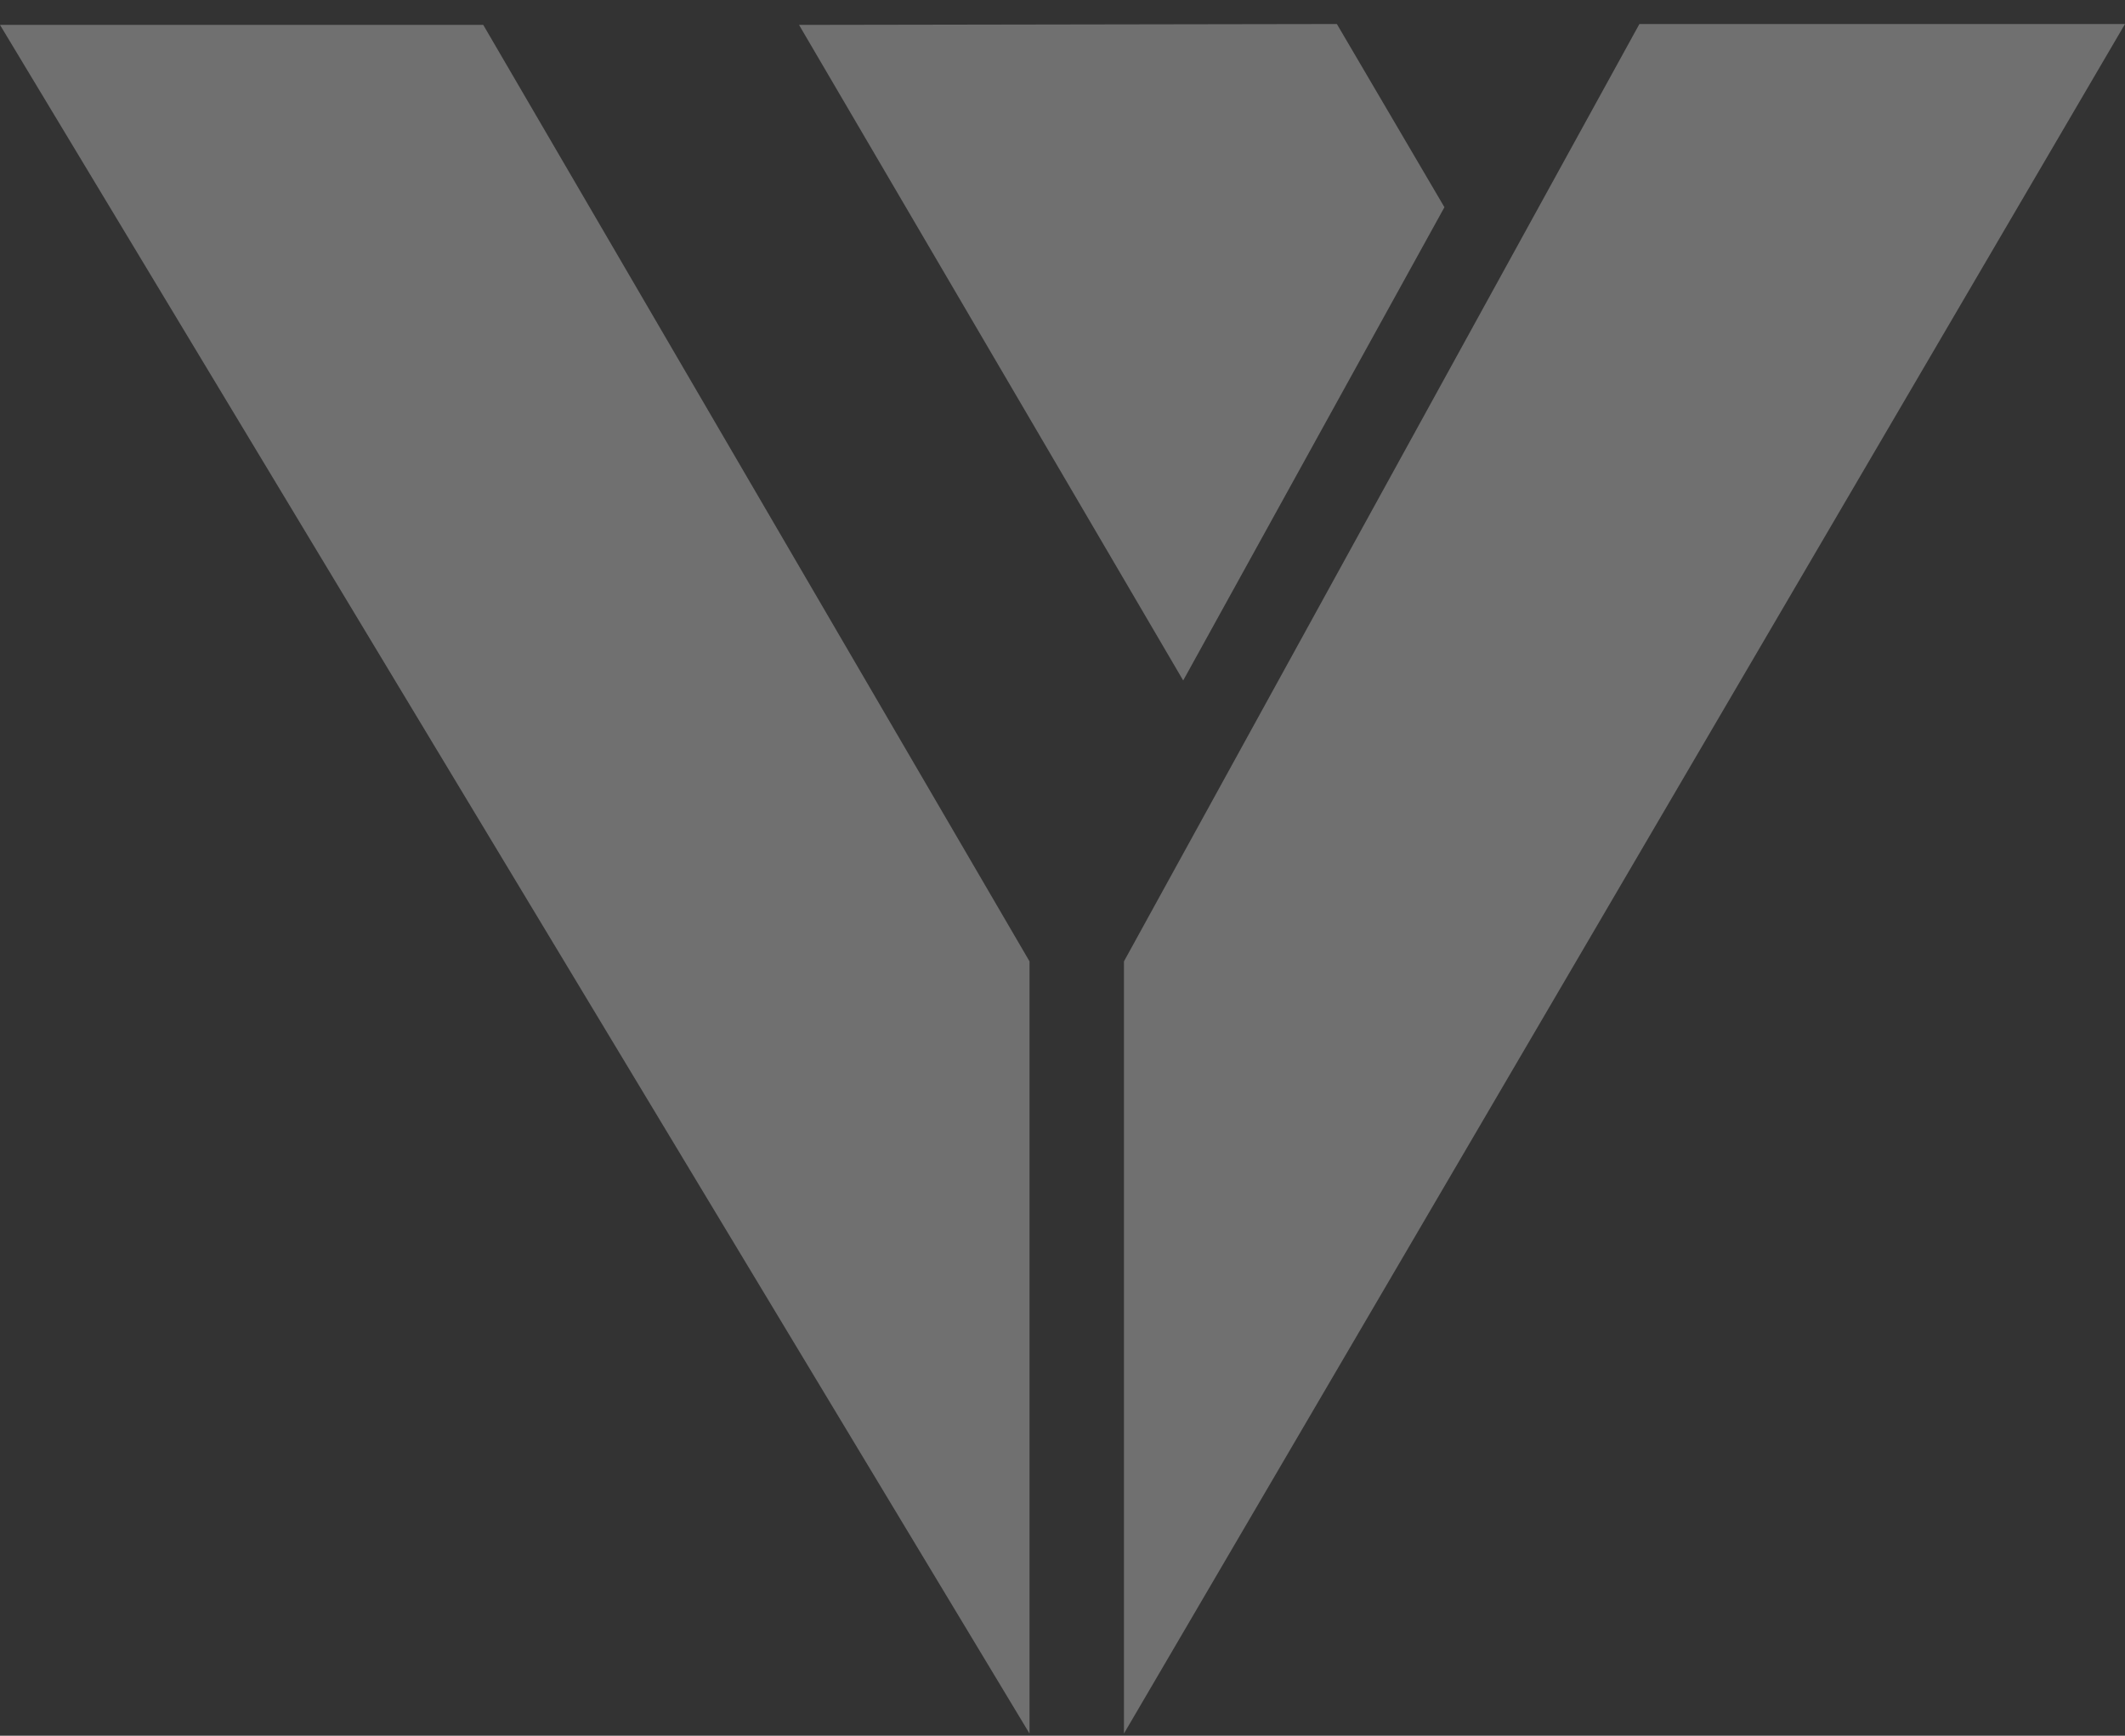 <svg width="60" height="49" viewBox="0 0 60 49" fill="none" xmlns="http://www.w3.org/2000/svg">
<rect x="0" y="0" width="60" height="49" fill="#333333" stroke="none"/>
<g opacity="0.3">
<path fill-rule="evenodd" clip-rule="evenodd" d="M13.645 0.703H0L29.069 48.939V27.14L13.645 0.703Z" fill="white"/>
<path d="M22.561 0.703L33.408 19.21L40.784 5.85L37.747 0.678L22.561 0.703Z" fill="white"/>
<path d="M46.289 0.678H60L31.735 48.939V27.14L46.289 0.678Z" fill="white"/>
</g>
</svg>
